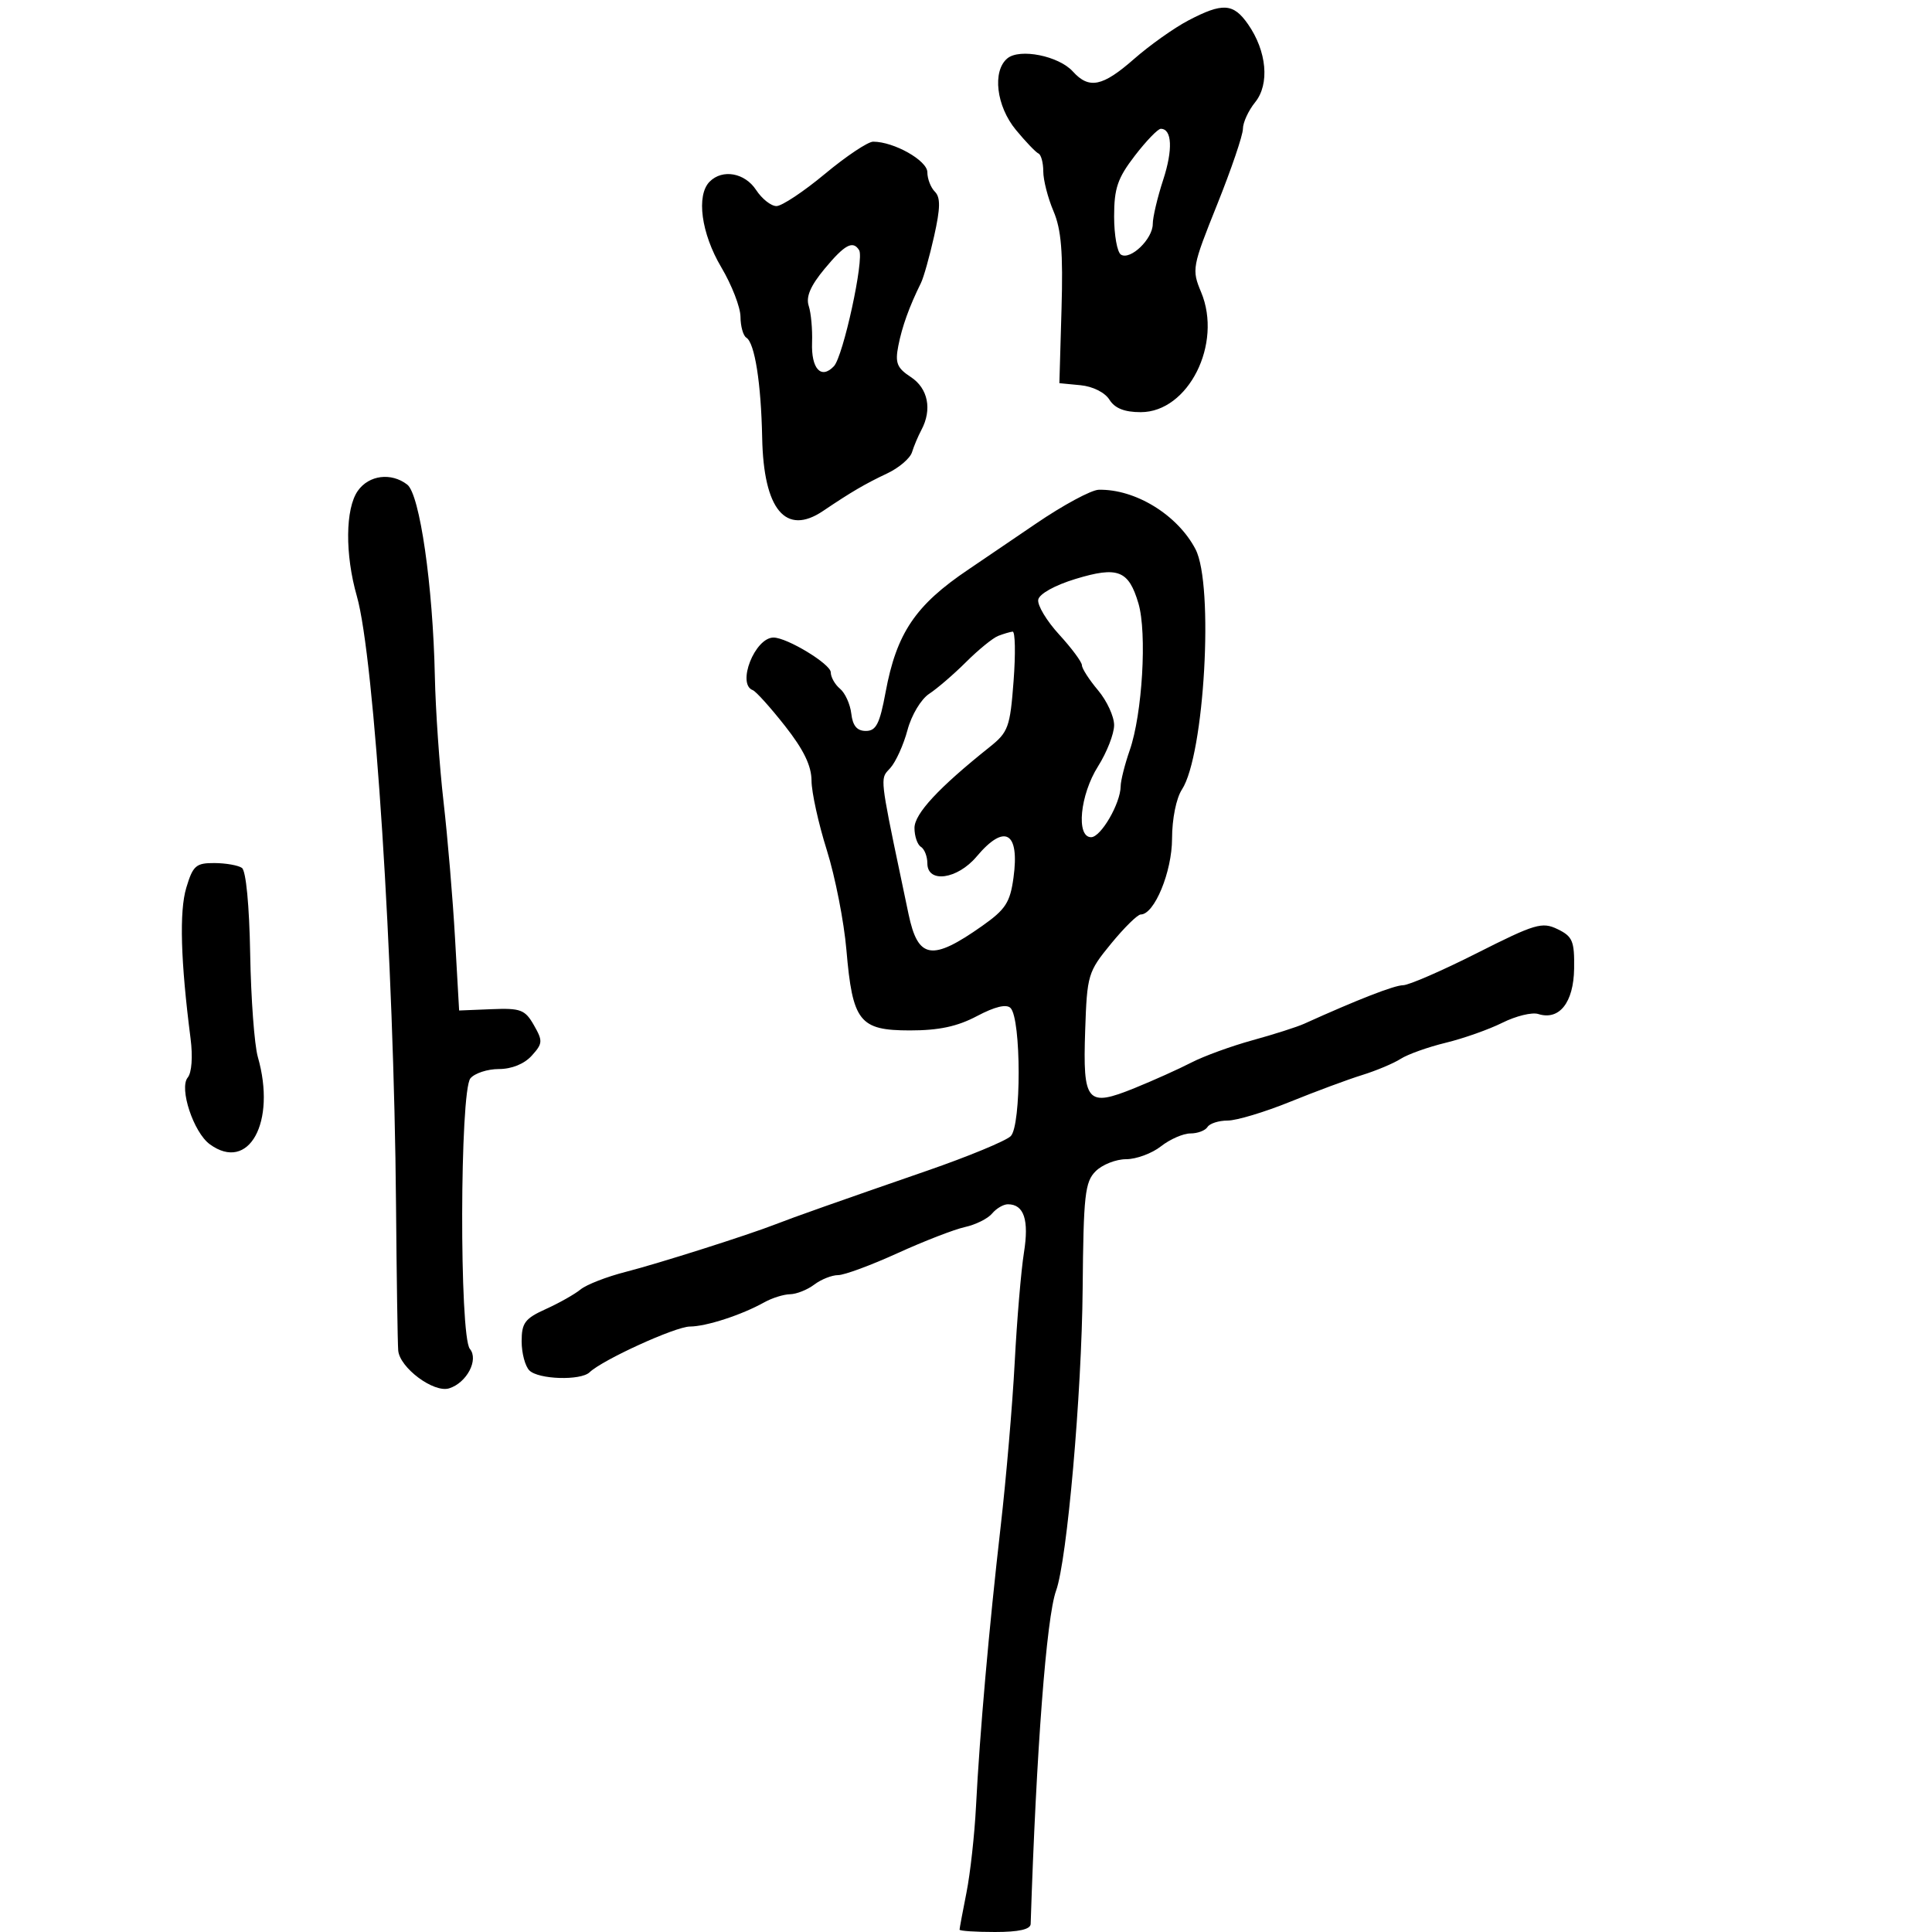 <svg xmlns="http://www.w3.org/2000/svg" width="300" height="300" viewBox="0 0 300 300" version="1.1">
  <defs/>
  <path d="M160.873,81.301 C165.068,78.441 169.445,76.079 170.601,76.051 C176.285,75.914 182.868,79.958 185.642,85.292 C188.523,90.829 187.026,117.259 183.53,122.594 C182.646,123.944 181.998,127.161 181.996,130.215 C181.993,135.36 179.254,142 177.135,142 C176.643,142 174.569,144.041 172.525,146.535 C168.931,150.92 168.798,151.366 168.506,159.997 C168.127,171.212 168.77,171.964 176.175,168.959 C179.104,167.771 183.075,165.984 185,164.989 C186.925,163.994 191.2,162.436 194.5,161.528 C197.8,160.62 201.4,159.469 202.5,158.972 C210.863,155.191 216.494,152.998 217.874,152.985 C218.768,152.976 223.94,150.727 229.367,147.986 C238.383,143.432 239.46,143.113 241.867,144.283 C244.192,145.413 244.492,146.131 244.429,150.414 C244.352,155.677 242.125,158.492 238.859,157.455 C237.899,157.151 235.401,157.757 233.307,158.803 C231.213,159.849 227.25,161.251 224.5,161.918 C221.75,162.585 218.6,163.708 217.5,164.414 C216.4,165.119 213.7,166.254 211.5,166.936 C209.3,167.617 204.269,169.486 200.32,171.088 C196.37,172.689 192.009,174 190.629,174 C189.248,174 187.84,174.45 187.5,175 C187.16,175.55 185.967,176 184.849,176 C183.73,176 181.671,176.9 180.273,178 C178.874,179.1 176.441,180 174.865,180 C173.289,180 171.158,180.842 170.129,181.871 C168.467,183.533 168.243,185.568 168.114,200.121 C167.969,216.481 165.698,242.275 163.987,247 C162.492,251.126 160.914,271.831 160.041,298.75 C160.013,299.594 158.212,300 154.5,300 C151.475,300 149,299.836 149,299.636 C149,299.437 149.483,296.849 150.072,293.886 C150.662,290.924 151.328,284.9 151.553,280.5 C152.127,269.217 153.578,252.76 155.386,237 C156.238,229.575 157.218,218.109 157.564,211.52 C157.91,204.931 158.555,197.281 158.996,194.52 C159.812,189.422 159.008,187 156.5,187 C155.81,187 154.709,187.646 154.053,188.436 C153.398,189.225 151.5,190.171 149.835,190.536 C148.171,190.902 143.452,192.731 139.349,194.6 C135.246,196.47 131.1,198 130.136,198 C129.171,198 127.509,198.661 126.441,199.468 C125.374,200.276 123.683,200.951 122.684,200.968 C121.686,200.986 119.886,201.549 118.684,202.22 C115.17,204.184 109.688,205.969 107.124,205.985 C104.865,205.999 93.566,211.152 91.55,213.088 C90.173,214.41 83.607,214.207 82.2,212.8 C81.54,212.14 81,210.108 81,208.284 C81,205.42 81.511,204.737 84.75,203.273 C86.813,202.341 89.244,200.968 90.154,200.222 C91.063,199.475 94.213,198.25 97.154,197.498 C102.244,196.197 116.238,191.75 120.5,190.079 C123.169,189.032 130.109,186.58 144,181.775 C150.325,179.587 156.146,177.181 156.935,176.428 C158.601,174.838 158.584,158.195 156.914,156.518 C156.275,155.877 154.475,156.311 151.718,157.771 C148.654,159.394 145.796,160.005 141.273,160.003 C133.454,159.999 132.385,158.642 131.43,147.5 C131.053,143.1 129.683,136.125 128.385,132 C127.087,127.875 126.02,123.024 126.013,121.221 C126.004,118.906 124.791,116.405 121.891,112.721 C119.631,109.849 117.381,107.35 116.891,107.167 C114.37,106.223 117.218,99 120.111,99 C122.215,99 129,103.12 129,104.398 C129,105.144 129.648,106.293 130.441,106.951 C131.233,107.608 132.02,109.351 132.191,110.823 C132.408,112.704 133.079,113.5 134.449,113.5 C136.041,113.5 136.602,112.401 137.511,107.5 C139.215,98.305 142.14,93.97 150.373,88.432 C151.953,87.369 156.678,84.16 160.873,81.301 Z M55.557,76.223 C57.279,73.764 60.744,73.325 63.237,75.25 C65.185,76.754 67.226,90.923 67.523,105 C67.633,110.225 68.241,119 68.873,124.5 C69.506,130 70.309,139.542 70.658,145.705 L71.293,156.91 L76.329,156.705 C80.847,156.521 81.524,156.776 82.9,159.182 C84.31,161.647 84.283,162.03 82.562,163.932 C81.407,165.208 79.456,166 77.467,166 C75.695,166 73.705,166.651 73.045,167.446 C71.393,169.436 71.318,207.473 72.961,209.453 C74.361,211.14 72.491,214.71 69.752,215.579 C67.362,216.337 62.039,212.373 61.833,209.682 C61.741,208.482 61.588,198.275 61.493,187 C61.178,149.295 58.138,102.096 55.411,92.568 C53.554,86.08 53.618,78.991 55.557,76.223 Z M184.5,3.189 C189.84,0.384 191.504,0.485 193.785,3.75 C196.709,7.934 197.18,13.059 194.899,15.876 C193.855,17.166 193,19.024 193,20.005 C193,20.986 191.199,26.279 188.997,31.766 C185.11,41.456 185.038,41.847 186.51,45.369 C189.86,53.387 184.521,64 177.137,64 C174.606,64 173.11,63.405 172.273,62.066 C171.572,60.943 169.688,59.999 167.783,59.816 L164.5,59.5 L164.832,48 C165.088,39.163 164.798,35.639 163.582,32.782 C162.712,30.737 162,27.962 162,26.615 C162,25.269 161.662,24.017 161.25,23.833 C160.838,23.65 159.262,22.003 157.75,20.173 C154.703,16.488 154.052,11.031 156.424,9.063 C158.346,7.468 164.401,8.681 166.59,11.099 C169.111,13.885 171.198,13.457 176.109,9.145 C178.524,7.025 182.3,4.345 184.5,3.189 Z M128.096,27 C131.4,24.25 134.77,22 135.584,22 C138.809,22 144,24.929 144,26.749 C144,27.767 144.525,29.125 145.167,29.767 C146.055,30.655 146.028,32.299 145.05,36.667 C144.344,39.82 143.422,43.098 143,43.95 C141.196,47.597 140.077,50.704 139.493,53.684 C138.969,56.362 139.278,57.136 141.435,58.549 C144.11,60.302 144.766,63.592 143.073,66.764 C142.563,67.719 141.908,69.273 141.617,70.218 C141.325,71.164 139.605,72.638 137.794,73.495 C134.312,75.142 132.196,76.381 127.799,79.345 C122.003,83.252 118.572,79.134 118.351,68 C118.181,59.473 117.195,53.239 115.89,52.432 C115.4,52.129 114.992,50.671 114.983,49.191 C114.974,47.711 113.631,44.25 112,41.5 C108.882,36.243 108.08,30.32 110.2,28.2 C112.193,26.207 115.66,26.832 117.408,29.5 C118.309,30.875 119.73,32 120.567,32 C121.403,32 124.791,29.75 128.096,27 Z M155,98.74 C154.175,99.06 151.937,100.88 150.027,102.784 C148.117,104.688 145.533,106.915 144.286,107.732 C143.017,108.564 141.533,111.041 140.916,113.359 C140.31,115.637 139.11,118.289 138.25,119.253 C137.963,119.574 137.721,119.8 137.54,120.068 C136.672,121.354 137.222,123.598 141.078,141.945 C142.549,148.941 144.696,149.288 152.499,143.787 C156.146,141.217 156.846,140.141 157.374,136.289 C158.351,129.162 156.014,127.818 151.653,133 C148.659,136.558 144,137.203 144,134.059 C144,132.991 143.55,131.84 143,131.5 C142.45,131.16 142,129.841 142,128.568 C142,126.357 145.752,122.316 153.668,116 C156.567,113.687 156.846,112.92 157.388,105.75 C157.711,101.487 157.643,98.036 157.237,98.079 C156.832,98.122 155.825,98.42 155,98.74 Z M28.924,137.86 C29.956,134.416 30.426,134.002 33.29,134.015 C35.056,134.024 36.979,134.361 37.563,134.765 C38.199,135.204 38.716,140.585 38.848,148.128 C38.97,155.074 39.504,162.271 40.035,164.122 C42.945,174.268 38.63,182.106 32.573,177.677 C30.048,175.831 27.781,168.969 29.15,167.319 C29.772,166.569 29.954,164.09 29.592,161.274 C28.047,149.247 27.827,141.522 28.924,137.86 Z M167.007,89.898 C163.807,90.87 161.39,92.212 161.217,93.113 C161.053,93.964 162.512,96.399 164.459,98.525 C166.407,100.651 168,102.8 168,103.301 C168,103.802 169.125,105.548 170.5,107.182 C171.875,108.816 173,111.253 173,112.597 C173,113.94 171.875,116.822 170.5,119 C167.702,123.432 167.062,130 169.427,130 C170.947,130 173.99,124.758 174.015,122.096 C174.023,121.218 174.656,118.7 175.422,116.5 C177.383,110.872 178.129,98.278 176.774,93.691 C175.254,88.55 173.582,87.9 167.007,89.898 Z M176.214,24.182 C173.533,27.67 173,29.235 173,33.623 C173,36.515 173.478,39.178 174.063,39.539 C175.533,40.447 179,37.107 179,34.783 C179,33.734 179.725,30.659 180.611,27.949 C182.151,23.243 182.001,20 180.245,20 C179.796,20 177.982,21.882 176.214,24.182 Z M128.034,41.75 C125.848,44.385 125.118,46.094 125.578,47.5 C125.938,48.6 126.171,51.156 126.097,53.179 C125.947,57.268 127.504,58.962 129.488,56.868 C130.934,55.343 134.231,40.183 133.407,38.85 C132.441,37.286 131.168,37.973 128.034,41.75 Z"/>
</svg>

